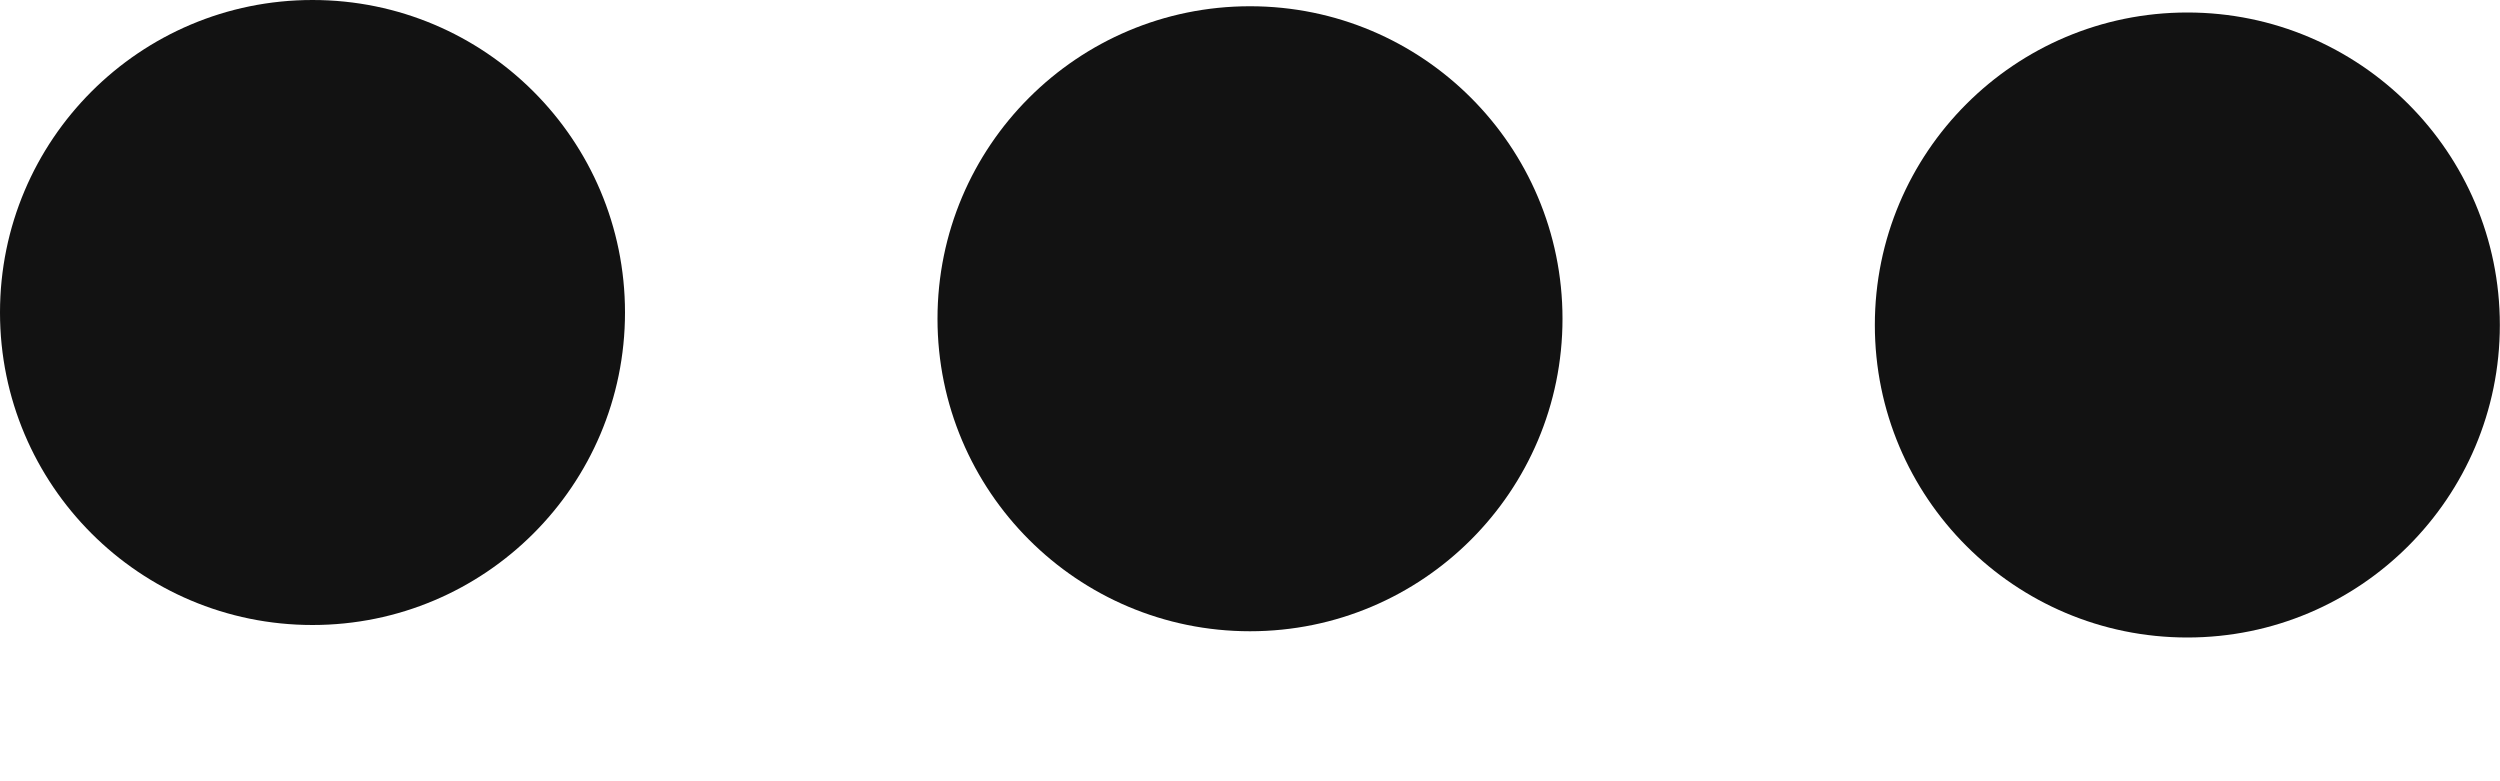 <svg width="16" height="5" viewBox="0 0 16 5" fill="none" xmlns="http://www.w3.org/2000/svg">
<circle cx="13.999" cy="2.08" r="2" transform="rotate(-90 13.999 2.08)" fill="#121212"/>
<circle cx="8" cy="2.04" r="2" transform="rotate(-90 8 2.04)" fill="#121212"/>
<circle cx="2" cy="2" r="2" transform="rotate(-90 2 2)" fill="#121212"/>
</svg>
